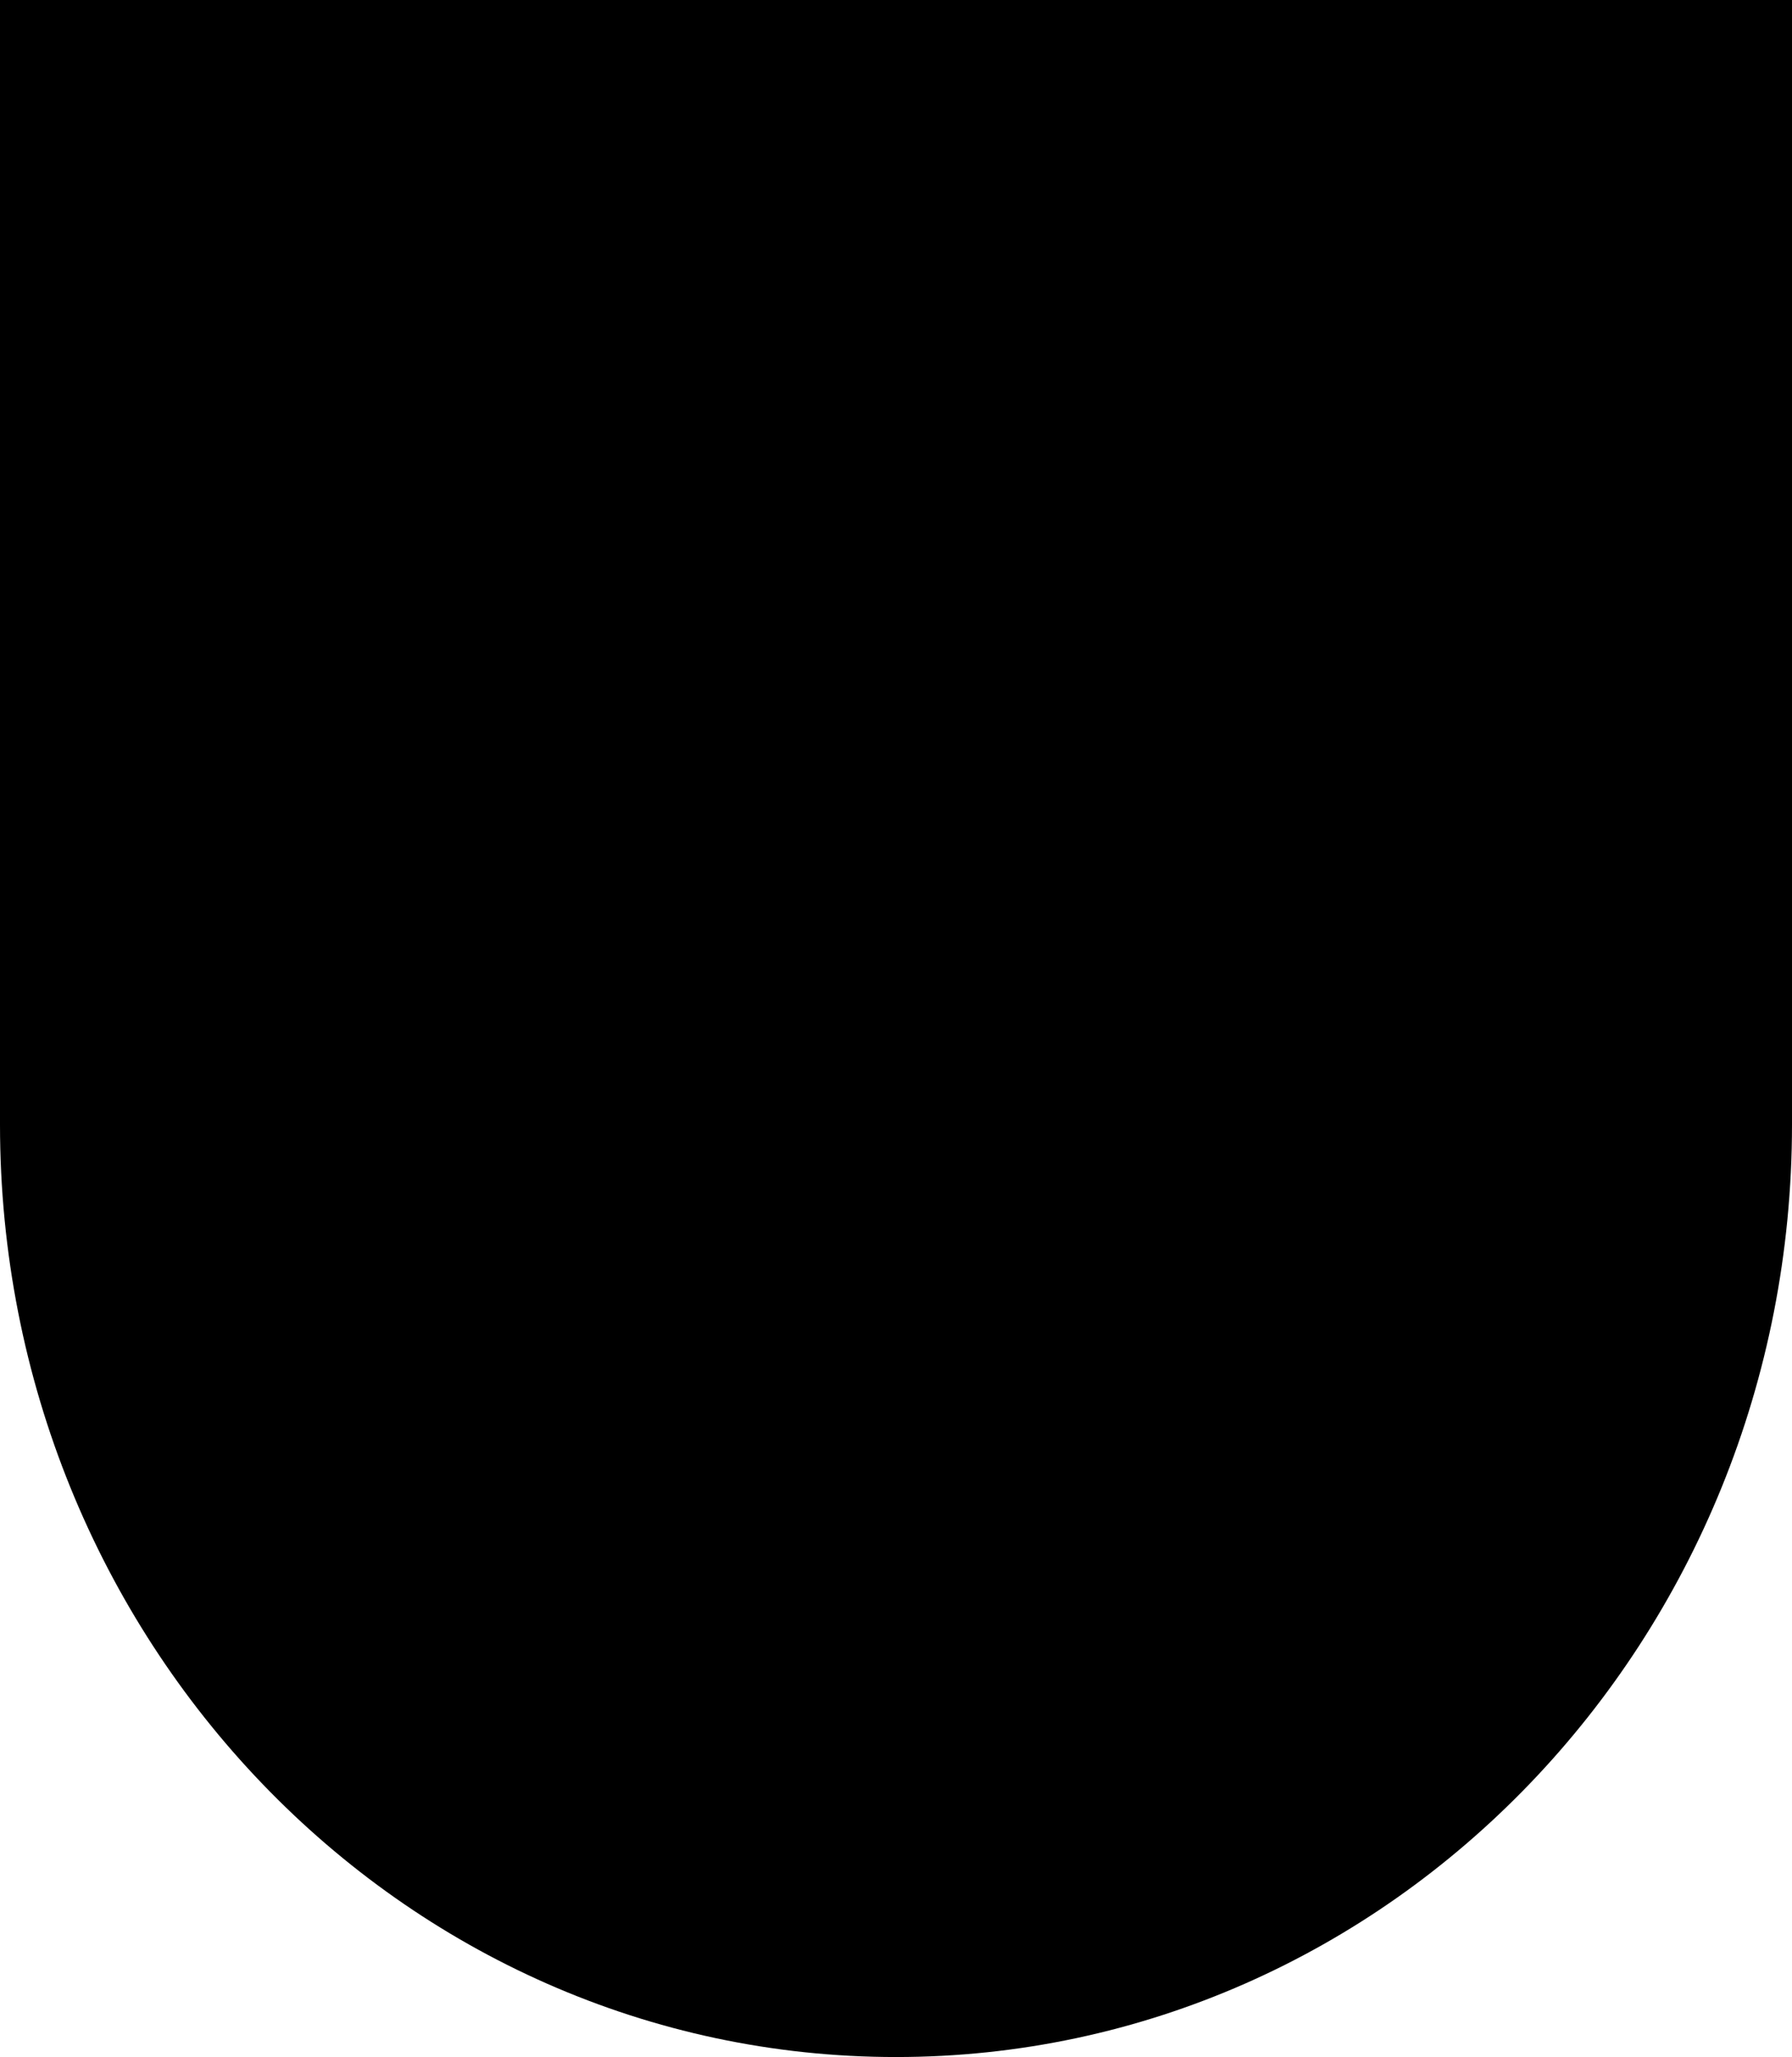 <svg width="420" height="482" viewBox="0 0 420 482" fill="none" xmlns="http://www.w3.org/2000/svg">
<path d="M420 263.5C420 384.174 325.98 482 210 482C94.02 482 -3.8147e-06 384.174 -3.8147e-06 263.5C-3.8147e-06 194.858 -1.52588e-05 51.5 -1.52588e-05 3.26369e-05C57.5 2.28882e-05 230.5 0 230.5 0C230.5 0 348.5 -4.17496e-05 420 2.69149e-05C420 49 420 194.858 420 263.5Z" fill="black"/>
</svg>
